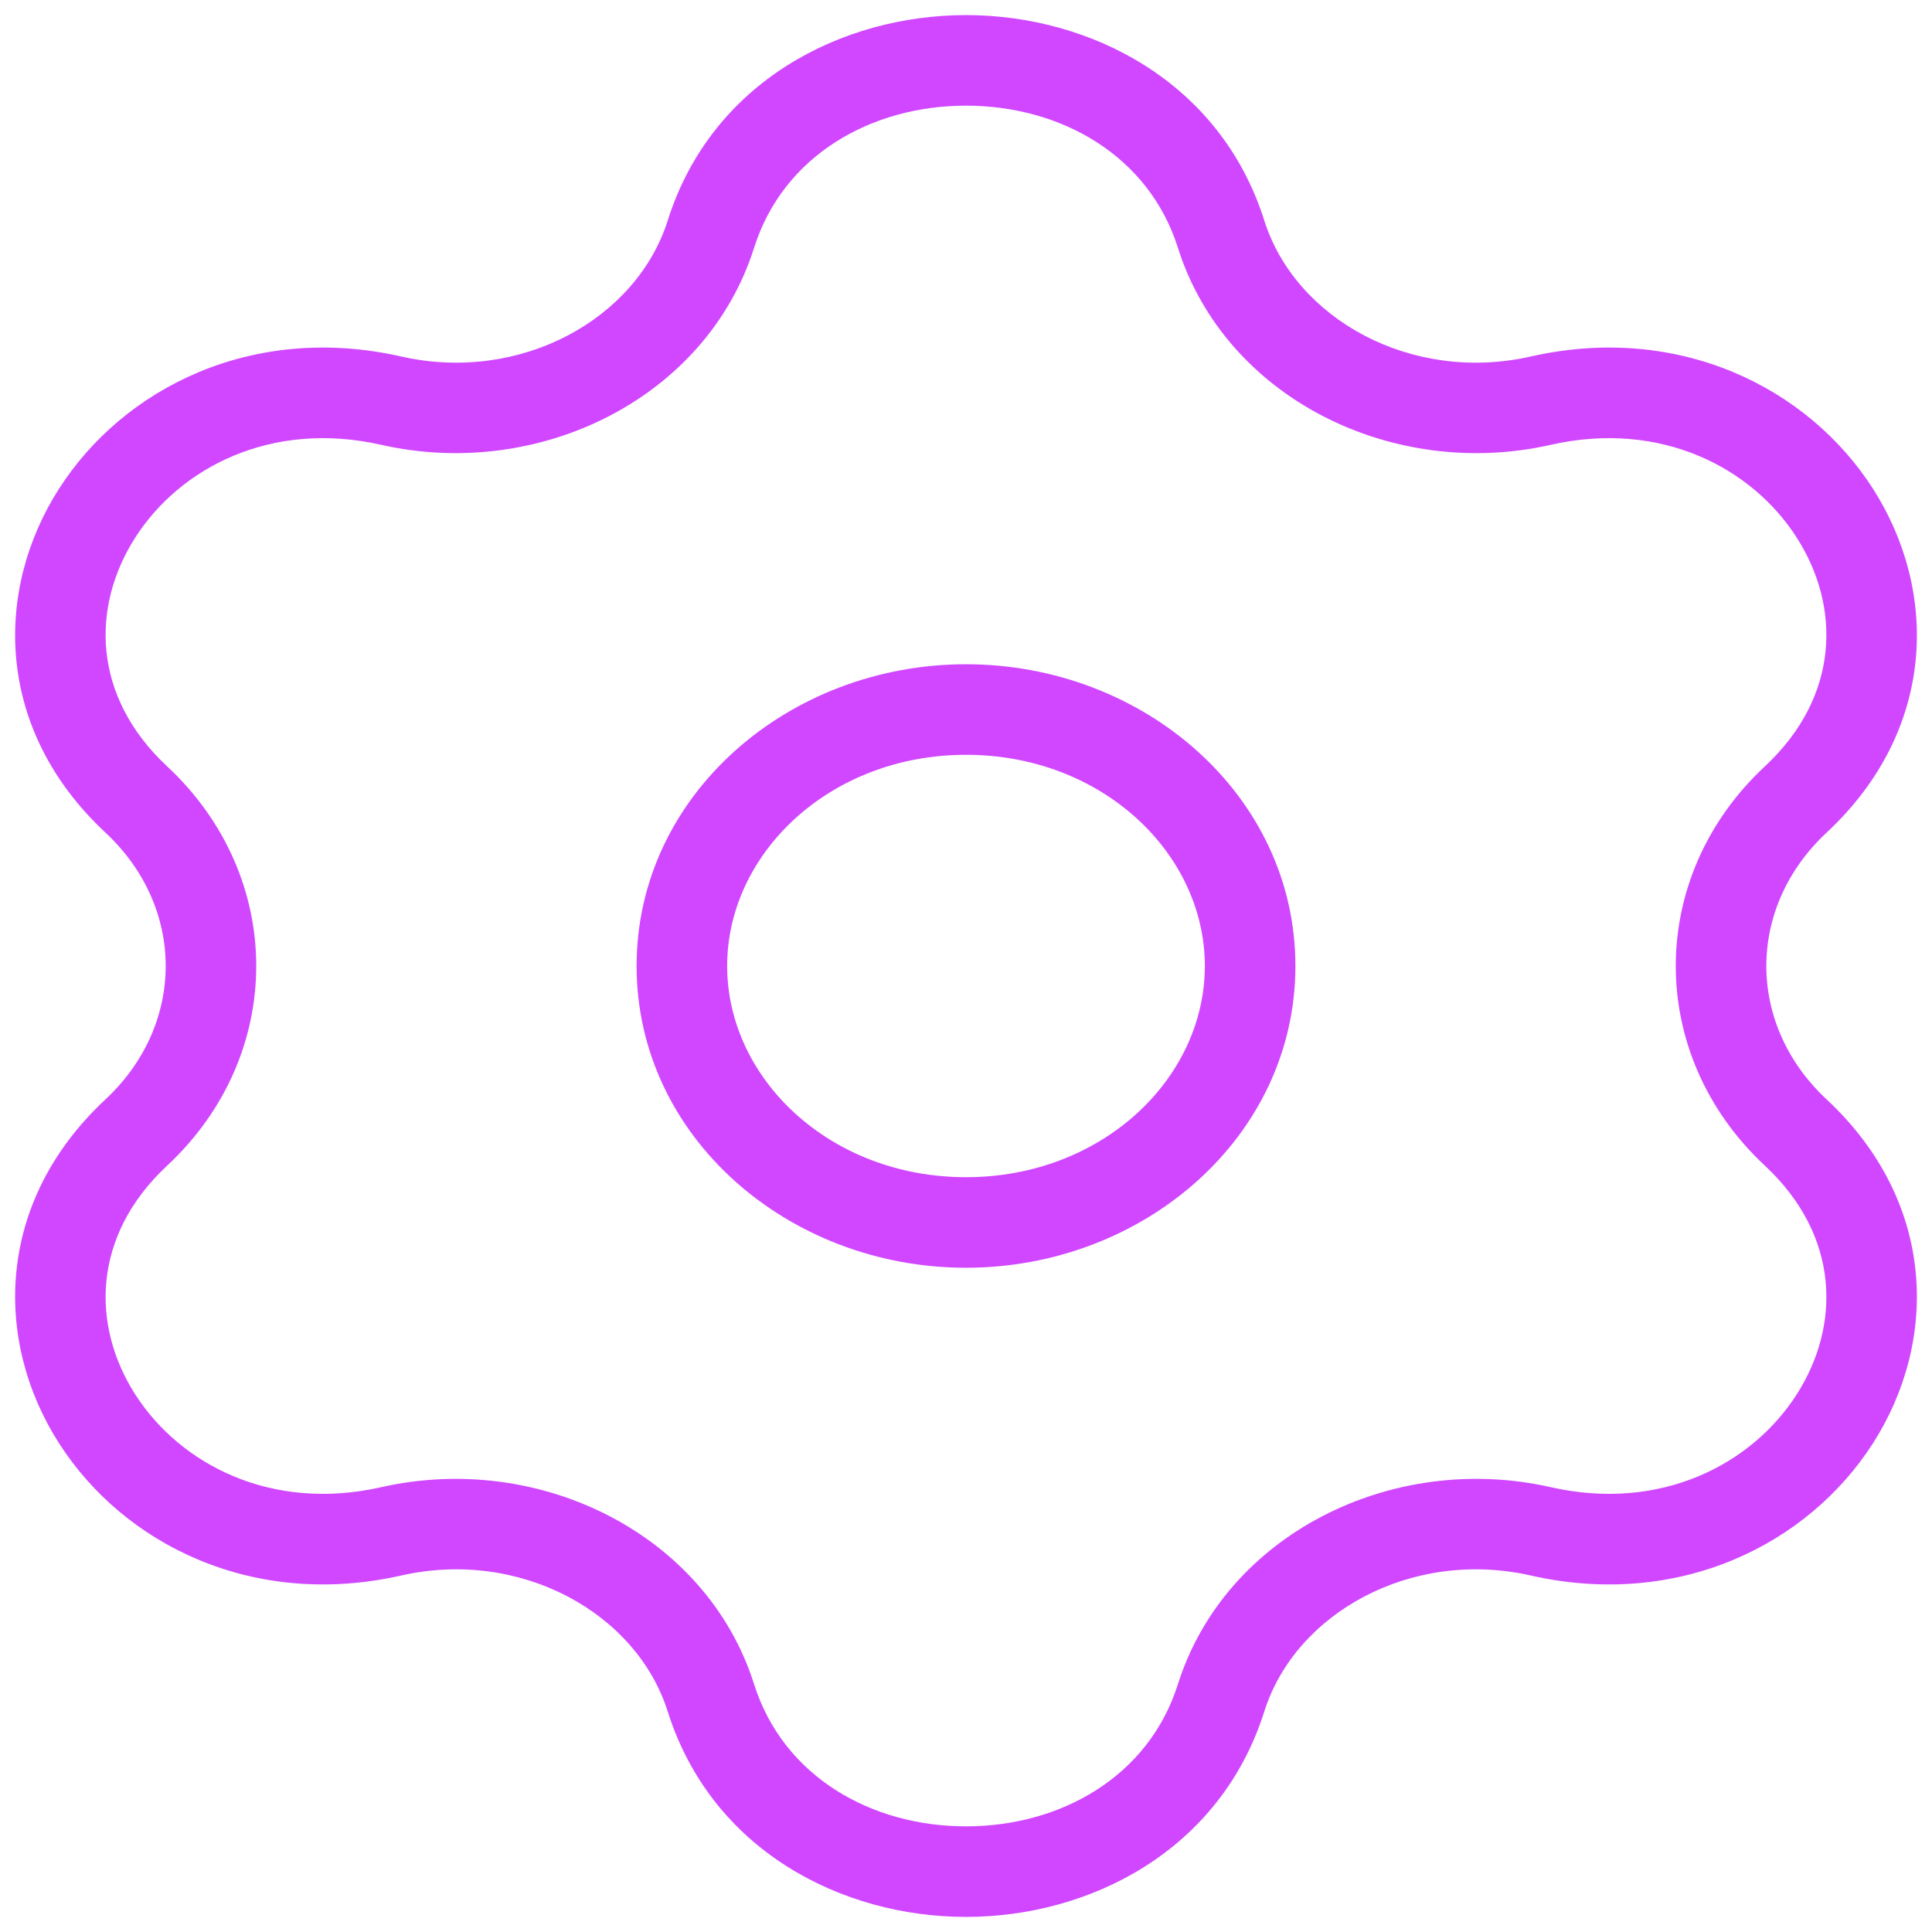 <svg width="32" height="32" viewBox="0 0 32 32" fill="none" xmlns="http://www.w3.org/2000/svg">
<path d="M6.482 6.636L6.316 7.368L6.482 6.636ZM11.775 3.878L11.06 3.651L11.775 3.878ZM2.257 13.242L2.768 12.693L2.257 13.242ZM2.257 18.759L1.746 18.21H1.746L2.257 18.759ZM6.482 25.364L6.647 26.095L6.482 25.364ZM11.775 28.122L11.06 28.349L11.775 28.122ZM20.225 28.122L20.94 28.349L20.225 28.122ZM25.518 25.364L25.684 24.632L25.518 25.364ZM29.743 18.759L29.232 19.307L29.743 18.759ZM29.743 13.242L29.232 12.693V12.693L29.743 13.242ZM25.518 6.636L25.353 5.905L25.518 6.636ZM20.225 3.878L20.94 3.651L20.225 3.878ZM6.316 7.368C8.942 7.962 11.706 6.585 12.49 4.104L11.06 3.651C10.543 5.286 8.622 6.351 6.647 5.905L6.316 7.368ZM2.768 12.693C1.52 11.529 1.512 10.042 2.24 8.904C2.979 7.75 4.488 6.954 6.316 7.368L6.647 5.905C4.188 5.348 2.048 6.422 0.977 8.096C-0.104 9.786 -0.081 12.087 1.746 13.79L2.768 12.693ZM2.768 19.307C4.736 17.473 4.736 14.527 2.768 12.693L1.746 13.79C3.077 15.031 3.077 16.969 1.746 18.21L2.768 19.307ZM6.316 24.632C4.488 25.046 2.979 24.25 2.24 23.096C1.512 21.958 1.52 20.471 2.768 19.307L1.746 18.21C-0.081 19.913 -0.104 22.214 0.977 23.904C2.048 25.578 4.188 26.652 6.647 26.095L6.316 24.632ZM12.49 27.896C11.706 25.415 8.942 24.038 6.316 24.632L6.647 26.095C8.622 25.649 10.543 26.714 11.06 28.349L12.49 27.896ZM19.51 27.896C19.025 29.428 17.567 30.25 16 30.25C14.433 30.25 12.975 29.428 12.49 27.896L11.06 28.349C11.789 30.653 13.949 31.75 16 31.75C18.051 31.75 20.211 30.653 20.94 28.349L19.51 27.896ZM25.684 24.632C23.058 24.038 20.294 25.415 19.51 27.896L20.94 28.349C21.457 26.714 23.378 25.649 25.353 26.095L25.684 24.632ZM29.232 19.307C30.48 20.471 30.488 21.958 29.759 23.096C29.021 24.25 27.512 25.046 25.684 24.632L25.353 26.095C27.812 26.652 29.952 25.578 31.023 23.904C32.104 22.214 32.081 19.913 30.255 18.21L29.232 19.307ZM29.232 12.693C27.264 14.527 27.264 17.473 29.232 19.307L30.255 18.21C28.923 16.969 28.923 15.031 30.255 13.79L29.232 12.693ZM25.684 7.368C27.512 6.954 29.021 7.75 29.759 8.904C30.488 10.042 30.48 11.529 29.232 12.693L30.255 13.79C32.081 12.087 32.104 9.786 31.023 8.096C29.952 6.422 27.812 5.348 25.353 5.905L25.684 7.368ZM19.51 4.104C20.294 6.585 23.058 7.962 25.684 7.368L25.353 5.905C23.378 6.351 21.457 5.286 20.94 3.651L19.51 4.104ZM20.94 3.651C20.211 1.347 18.051 0.25 16 0.25C13.949 0.25 11.789 1.347 11.06 3.651L12.49 4.104C12.975 2.572 14.433 1.75 16 1.75C17.567 1.75 19.025 2.572 19.51 4.104L20.94 3.651ZM10.544 16C10.544 18.831 13.061 20.998 16 20.998V19.498C13.741 19.498 12.044 17.861 12.044 16H10.544ZM16 20.998C18.939 20.998 21.456 18.831 21.456 16H19.956C19.956 17.861 18.259 19.498 16 19.498V20.998ZM21.456 16C21.456 13.169 18.939 11.002 16 11.002V12.502C18.259 12.502 19.956 14.139 19.956 16H21.456ZM16 11.002C13.061 11.002 10.544 13.169 10.544 16H12.044C12.044 14.139 13.741 12.502 16 12.502V11.002Z" fill="#D047FF"/>
</svg>
